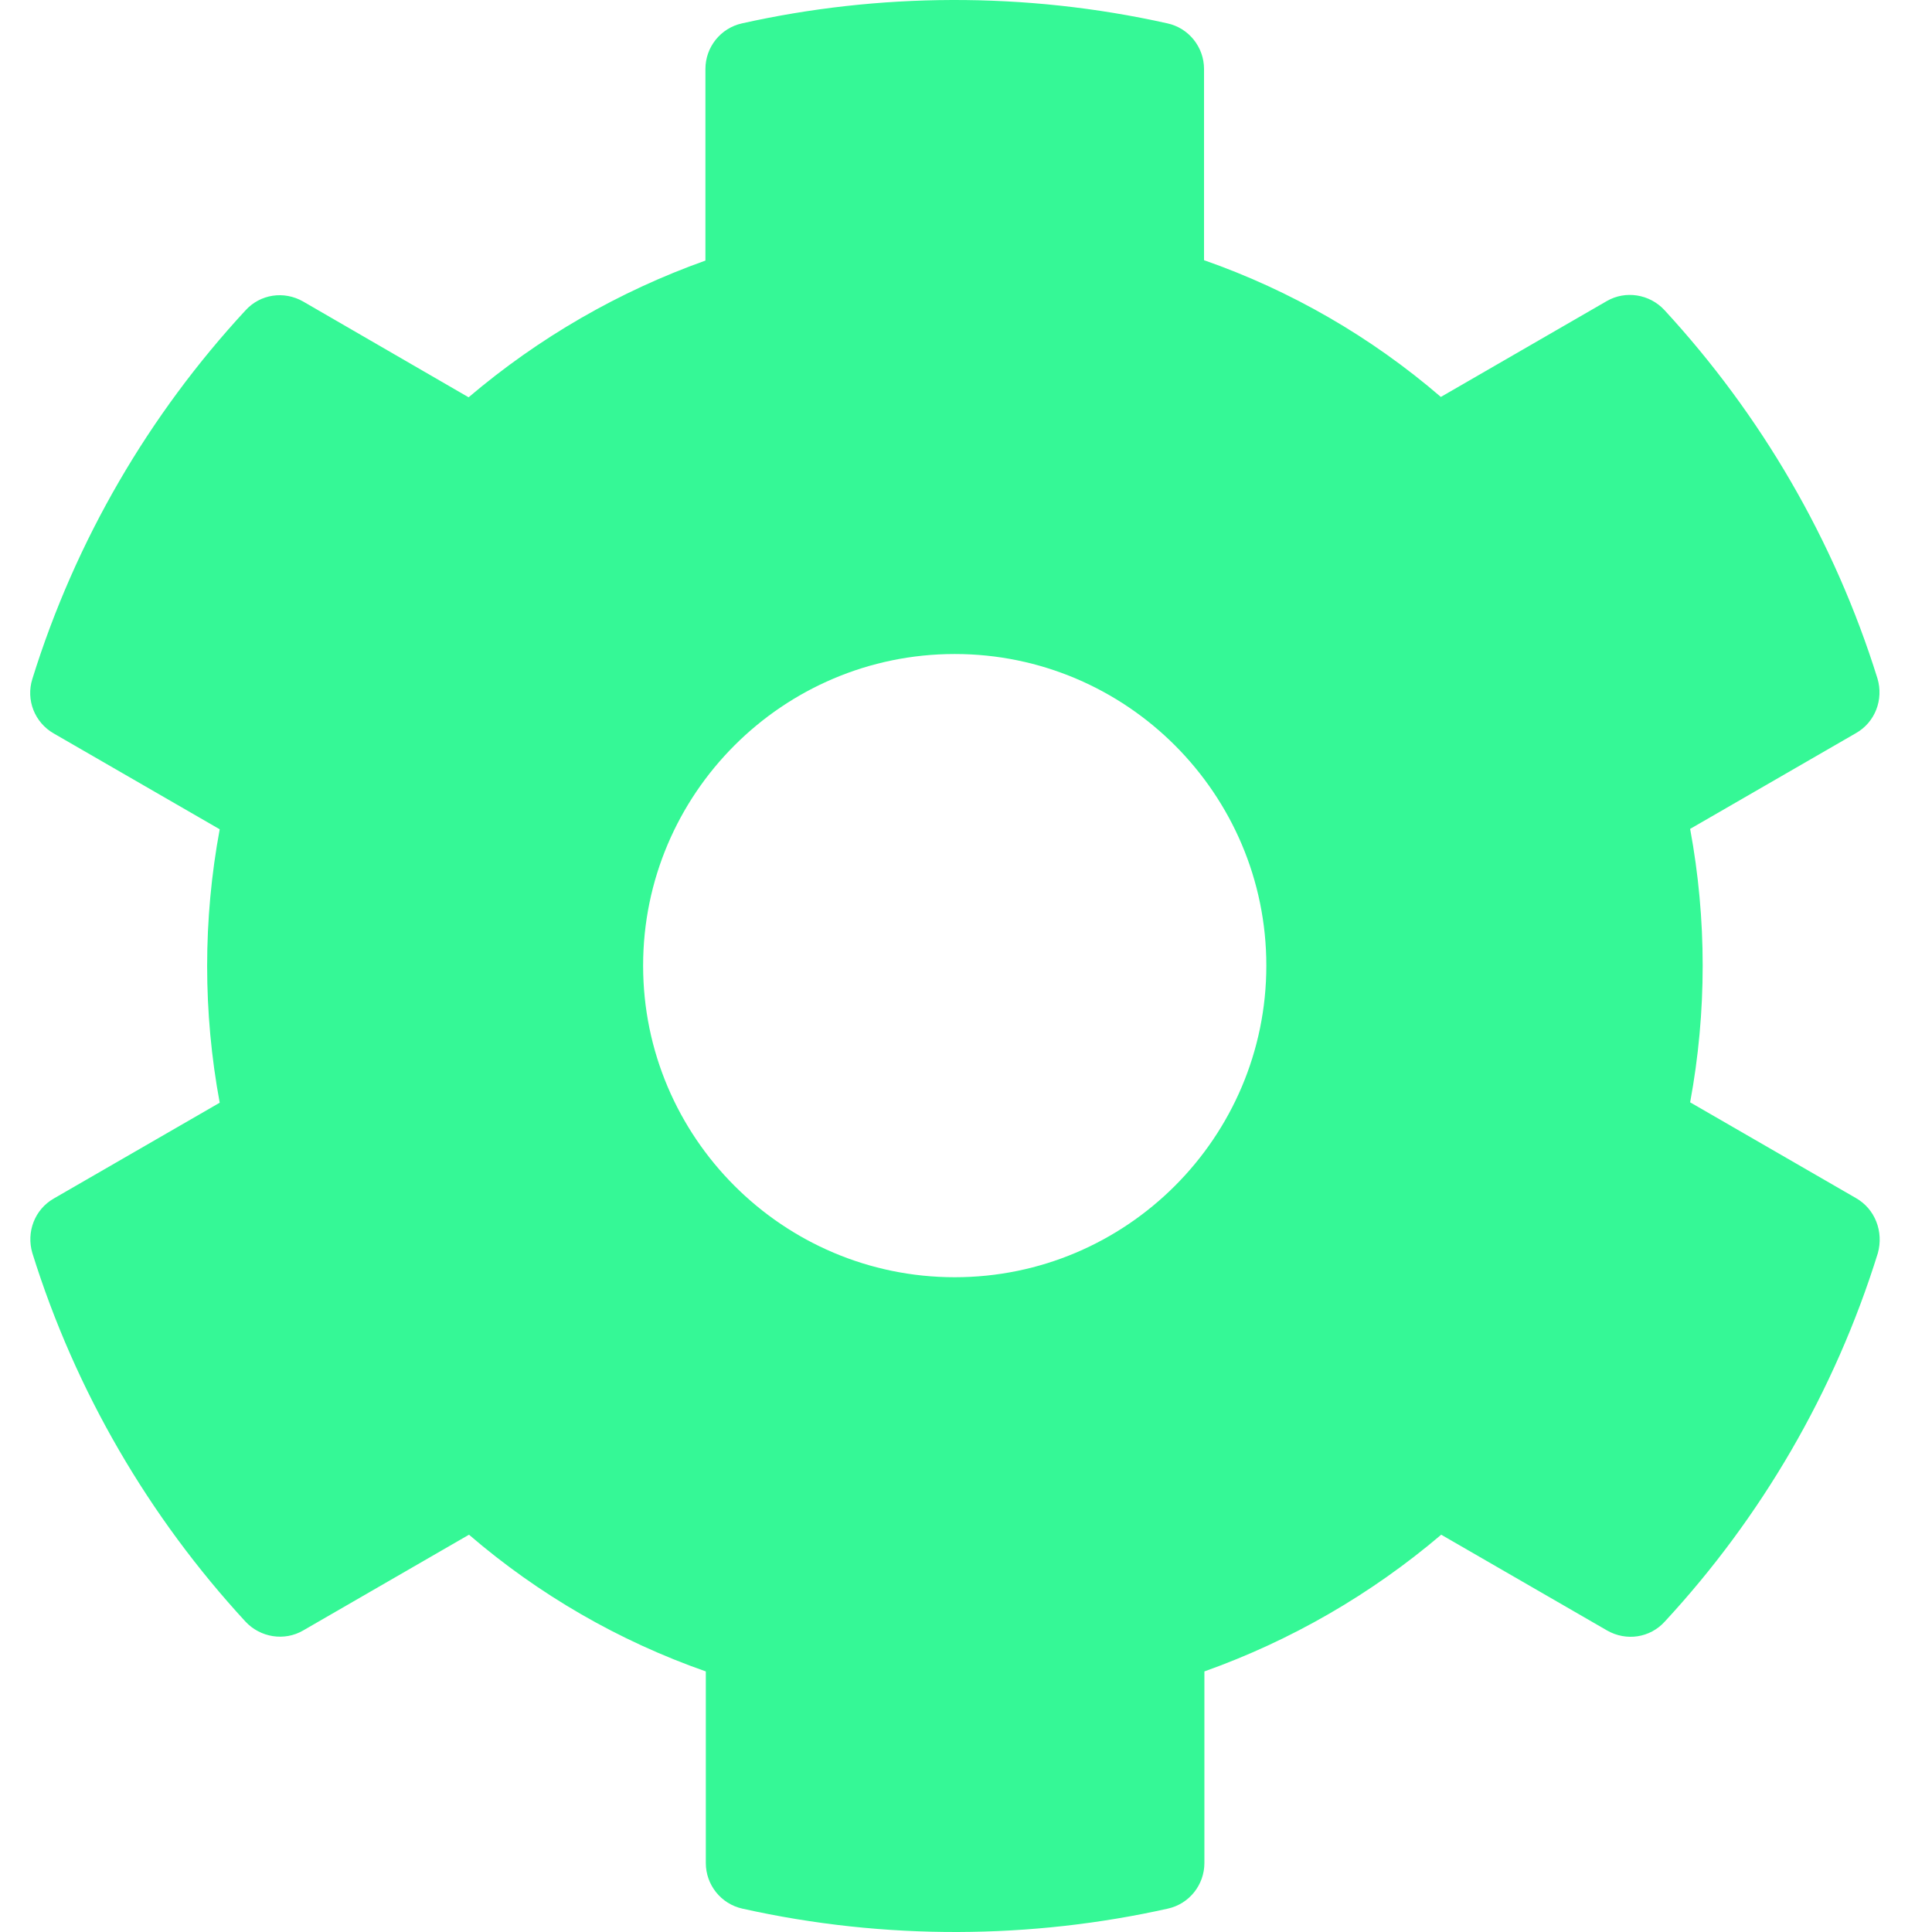 <svg width="64" height="64" viewBox="0 0 64 64" fill="none" xmlns="http://www.w3.org/2000/svg">
<path d="M61.484 39.69L55.988 36.516C56.542 33.523 56.542 30.452 55.988 27.458L61.484 24.284C62.117 23.923 62.401 23.174 62.194 22.477C60.762 17.884 58.323 13.729 55.136 10.271C54.646 9.742 53.846 9.613 53.226 9.974L47.73 13.149C45.42 11.161 42.762 9.626 39.885 8.619V2.284C39.885 1.561 39.381 0.929 38.672 0.774C33.936 -0.284 29.085 -0.232 24.581 0.774C23.872 0.929 23.368 1.561 23.368 2.284V8.632C20.504 9.652 17.846 11.187 15.523 13.161L10.04 9.987C9.407 9.626 8.62 9.742 8.13 10.284C4.943 13.729 2.504 17.884 1.072 22.49C0.852 23.187 1.149 23.936 1.781 24.297L7.278 27.471C6.723 30.465 6.723 33.535 7.278 36.529L1.781 39.703C1.149 40.065 0.865 40.813 1.072 41.51C2.504 46.103 4.943 50.258 8.13 53.716C8.62 54.245 9.42 54.374 10.04 54.013L15.536 50.839C17.846 52.826 20.504 54.361 23.381 55.368V61.716C23.381 62.439 23.885 63.071 24.594 63.226C29.33 64.284 34.181 64.232 38.684 63.226C39.394 63.071 39.897 62.439 39.897 61.716V55.368C42.762 54.348 45.42 52.813 47.742 50.839L53.239 54.013C53.872 54.374 54.659 54.258 55.149 53.716C58.336 50.271 60.775 46.116 62.207 41.51C62.401 40.8 62.117 40.052 61.484 39.69ZM31.627 42.31C25.936 42.31 21.304 37.677 21.304 31.987C21.304 26.297 25.936 21.665 31.627 21.665C37.317 21.665 41.949 26.297 41.949 31.987C41.949 37.677 37.317 42.31 31.627 42.31Z" fill="#35F896"/>
</svg>
